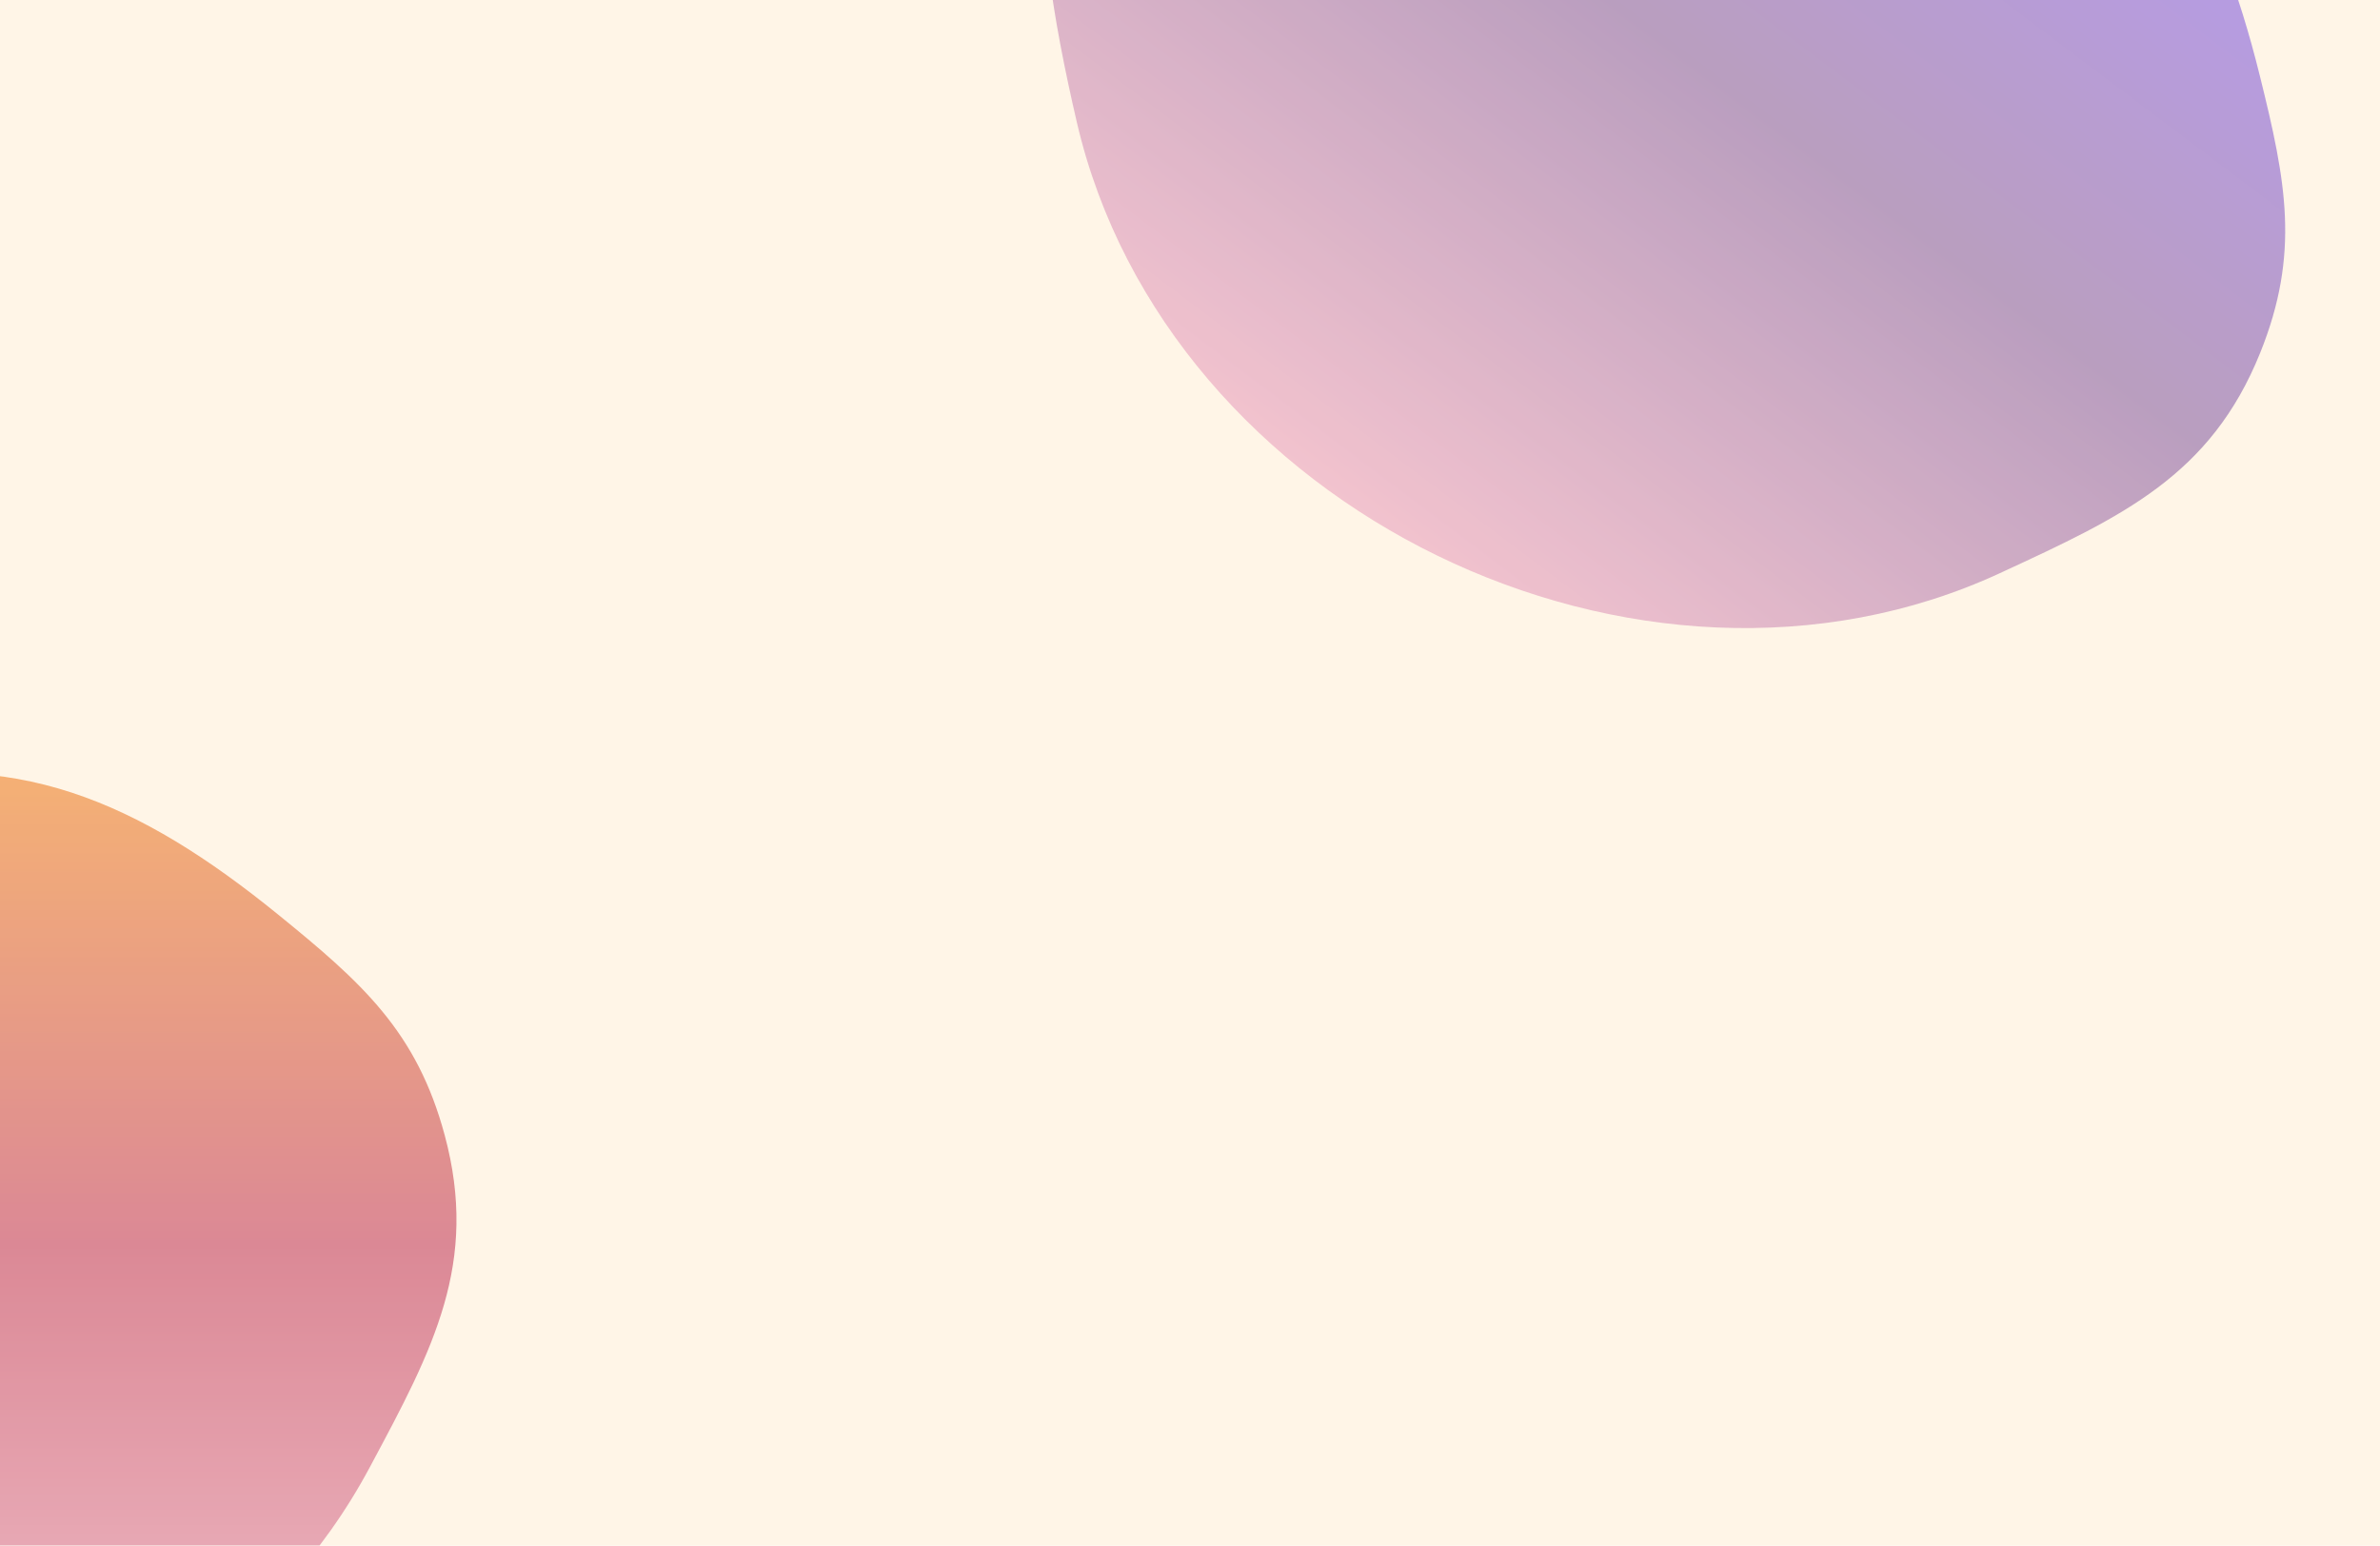 <svg width="1512" height="982" viewBox="0 0 1512 982" fill="none" xmlns="http://www.w3.org/2000/svg">
<g clip-path="url(#clip0_17_106)">
<rect width="1512" height="982" fill="#FFF5E7"/>
<g opacity="0.8" filter="url(#filter0_f_17_106)">
<path d="M-102.529 500.069C-176.058 518.409 -198.301 568.789 -263.305 607.229C-370.941 670.879 -505.755 630.699 -552.702 745.226C-603.662 869.542 -509.865 969.801 -406.043 1056.68C-211.842 1219.2 115.923 1154.41 234.709 932.562L235.515 931.056C275.149 857.039 304.36 802.486 282.549 721.327C264.823 655.367 230.18 624.467 176.672 581.017C89.03 509.849 7.658 472.586 -102.529 500.069Z" fill="url(#paint0_linear_17_106)"/>
</g>
<g opacity="0.8" filter="url(#filter1_f_17_106)">
<path d="M1261.49 -184.215C1191.73 -213.822 1143.65 -186.975 1068.6 -195.399C944.331 -209.349 860.85 -322.575 754.43 -259.368C638.913 -190.758 653.479 -54.239 684.102 77.631C741.383 324.295 1042.13 469.826 1270.51 364.145L1272.06 363.427C1348.26 328.17 1404.42 302.185 1435.85 224.243C1461.39 160.899 1452.32 115.372 1435.74 48.469C1408.58 -61.114 1366.03 -139.847 1261.49 -184.215Z" fill="url(#paint1_linear_17_106)"/>
</g>
</g>
<defs>
<filter id="filter0_f_17_106" x="-1017" y="41" width="1757" height="1556.34" filterUnits="userSpaceOnUse" color-interpolation-filters="sRGB">
<feFlood flood-opacity="0" result="BackgroundImageFix"/>
<feBlend mode="normal" in="SourceGraphic" in2="BackgroundImageFix" result="shape"/>
<feGaussianBlur stdDeviation="225" result="effect1_foregroundBlur_17_106"/>
</filter>
<filter id="filter1_f_17_106" x="262.356" y="-678.41" width="1589.42" height="1477.45" filterUnits="userSpaceOnUse" color-interpolation-filters="sRGB">
<feFlood flood-opacity="0" result="BackgroundImageFix"/>
<feBlend mode="normal" in="SourceGraphic" in2="BackgroundImageFix" result="shape"/>
<feGaussianBlur stdDeviation="200" result="effect1_foregroundBlur_17_106"/>
</filter>
<linearGradient id="paint0_linear_17_106" x1="-138.5" y1="491" x2="-138.5" y2="1147.34" gradientUnits="userSpaceOnUse">
<stop stop-color="#F29F58"/>
<stop offset="0.457" stop-color="#D26D81"/>
<stop offset="1" stop-color="#EFB6C8"/>
</linearGradient>
<linearGradient id="paint1_linear_17_106" x1="1238.22" y1="-213.107" x2="843.203" y2="311.049" gradientUnits="userSpaceOnUse">
<stop stop-color="#A385EB"/>
<stop offset="0.457" stop-color="#A888B5"/>
<stop offset="1" stop-color="#EFB6C8"/>
</linearGradient>
<clipPath id="clip0_17_106">
<rect width="1512" height="982" fill="white"/>
</clipPath>
</defs>
</svg>
